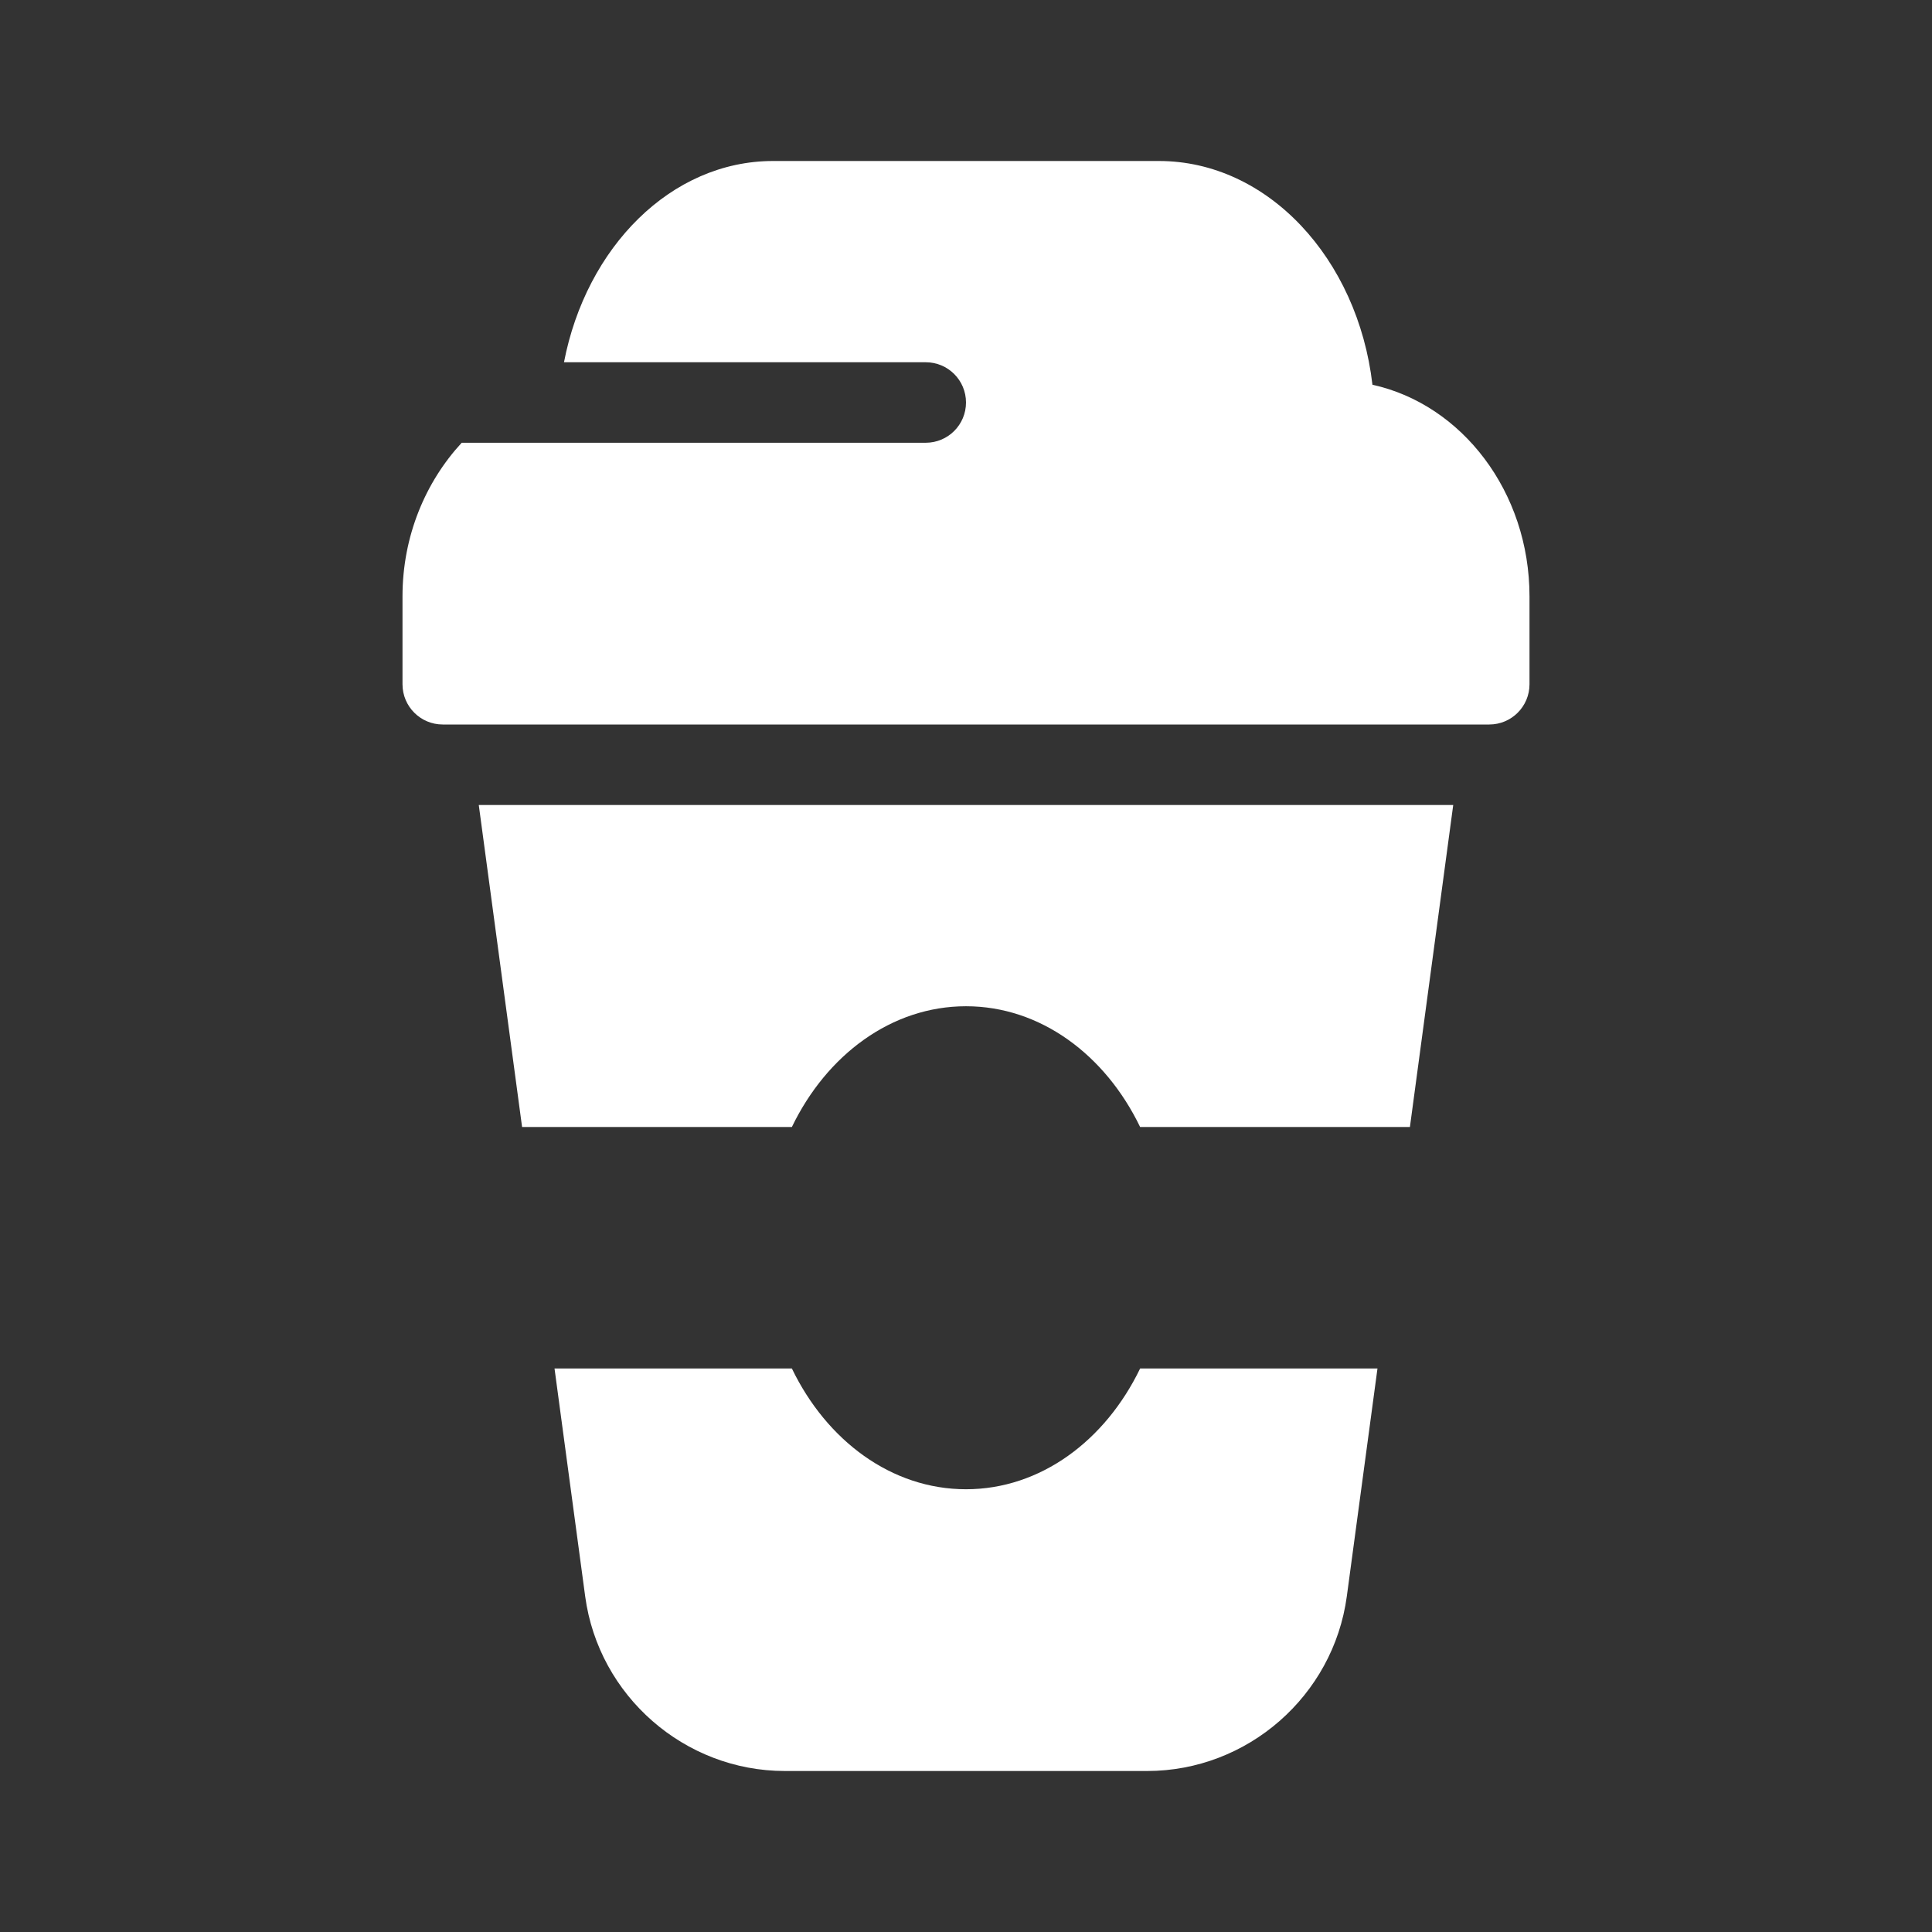 <svg xmlns="http://www.w3.org/2000/svg" viewBox="0 0 48 48">
  <rect x="0" y="0" width="48" height="48" fill="#333333" stroke="none"/>
  <path d="M19.207 4C16.671 4 14.563 6.144 14.012 9L23 9C23.553 9 24 9.448 24 10C24 10.552 23.553 11 23 11L11.471 11C10.571 11.974 10 13.319 10 14.818L10 17C10 17.552 10.447 18 11 18L11.625 18L36.375 18L37 18C37.553 18 38 17.552 38 17L38 14.818C38 12.219 36.32 10.047 34.098 9.559C33.734 6.422 31.494 4 28.793 4L19.207 4 z M 11.895 20L12.971 28L19.674 28C20.539 26.208 22.15 25 24 25C25.85 25 27.461 26.208 28.326 28L35.029 28L36.105 20L11.895 20 z M 13.777 34L14.539 39.664C14.874 42.136 17.007 44 19.5 44L28.5 44C30.993 44 33.126 42.135 33.461 39.662L34.223 34L28.326 34C27.461 35.792 25.85 37 24 37C22.15 37 20.539 35.792 19.674 34L13.777 34 z" fill="#FFFFFF" />
</svg>